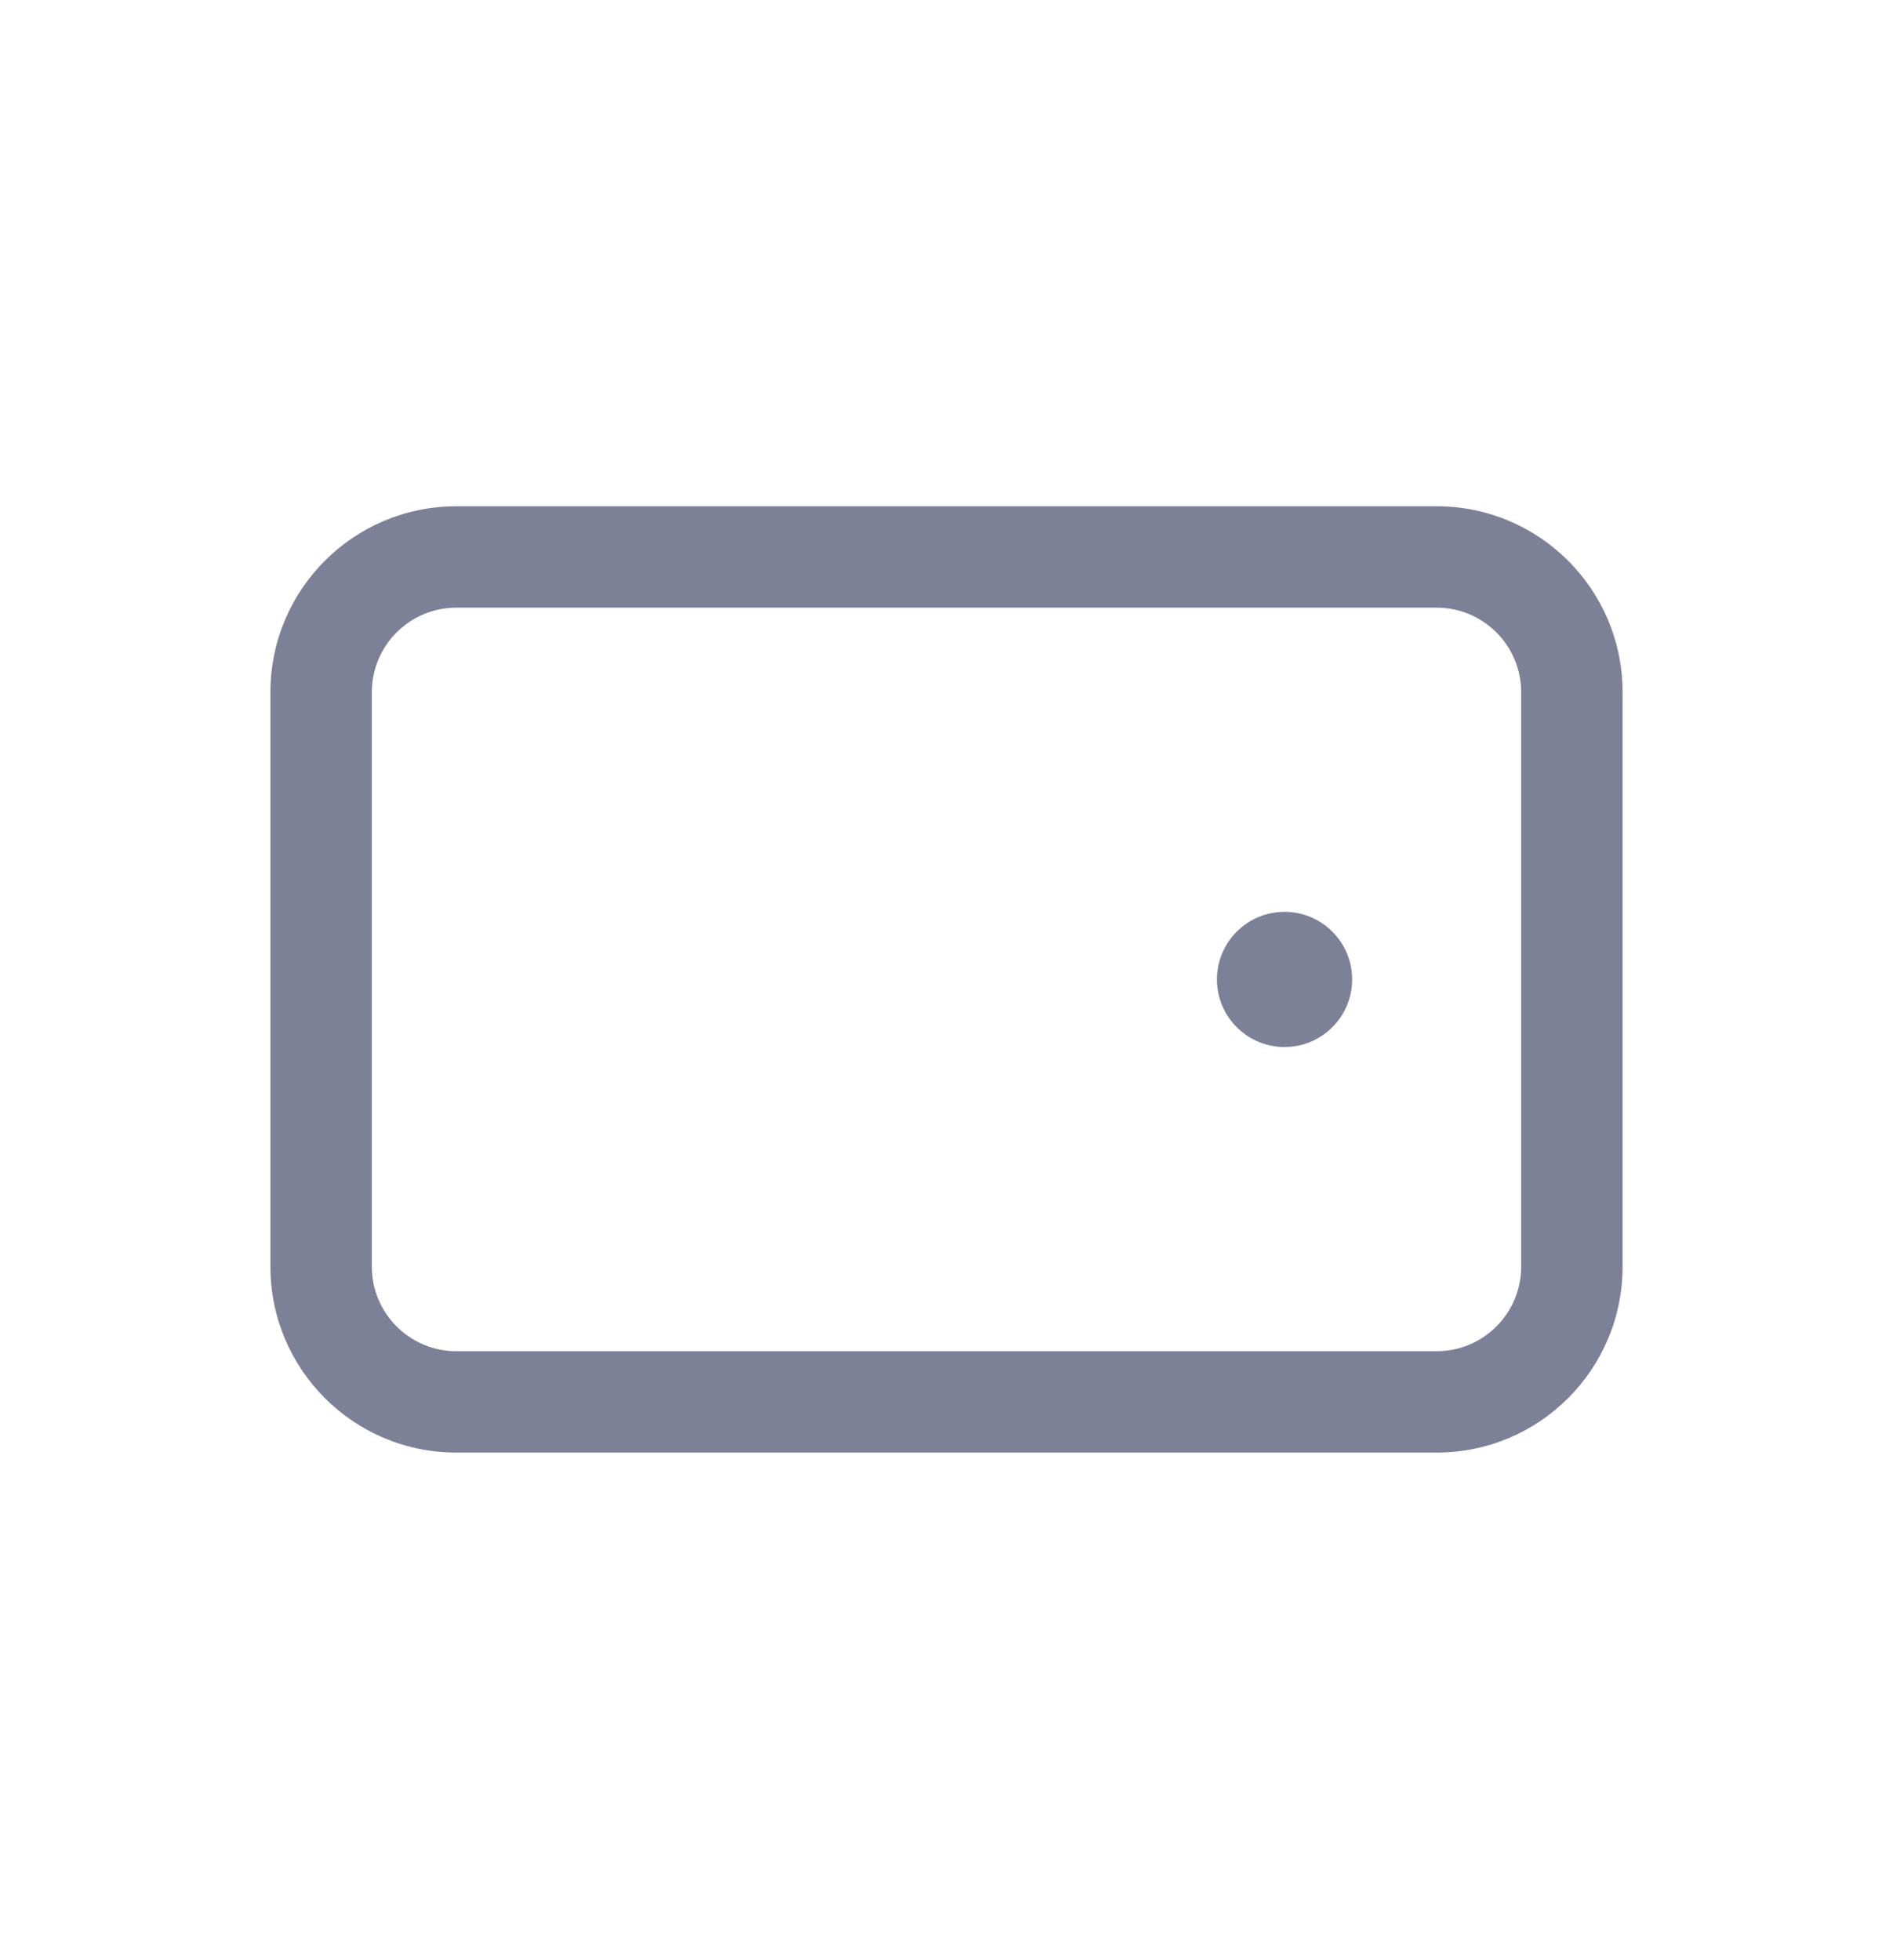 <svg width="28" height="29" viewBox="0 0 28 29" fill="none" xmlns="http://www.w3.org/2000/svg">
<path d="M19 13.49C19.552 13.49 20 13.938 20 14.49C20 15.042 19.552 15.49 19 15.49C18.448 15.49 18 15.042 18 14.49C18 13.938 18.448 13.49 19 13.49Z" fill="#7D8198"/>
<path fill-rule="evenodd" clip-rule="evenodd" d="M21.25 7.49C22.769 7.49 24 8.721 24 10.24V18.74C24 20.259 22.769 21.49 21.25 21.49H6.75C5.231 21.49 4 20.259 4 18.74V10.24C4 8.721 5.231 7.49 6.75 7.49H21.25ZM6.75 8.99C6.06 8.99 5.5 9.55 5.5 10.24V18.74C5.5 19.43 6.06 19.99 6.75 19.99H21.25C21.94 19.99 22.5 19.43 22.5 18.74V10.24C22.5 9.55 21.94 8.99 21.25 8.99H6.75Z" fill="#7D8198"/>
</svg>
